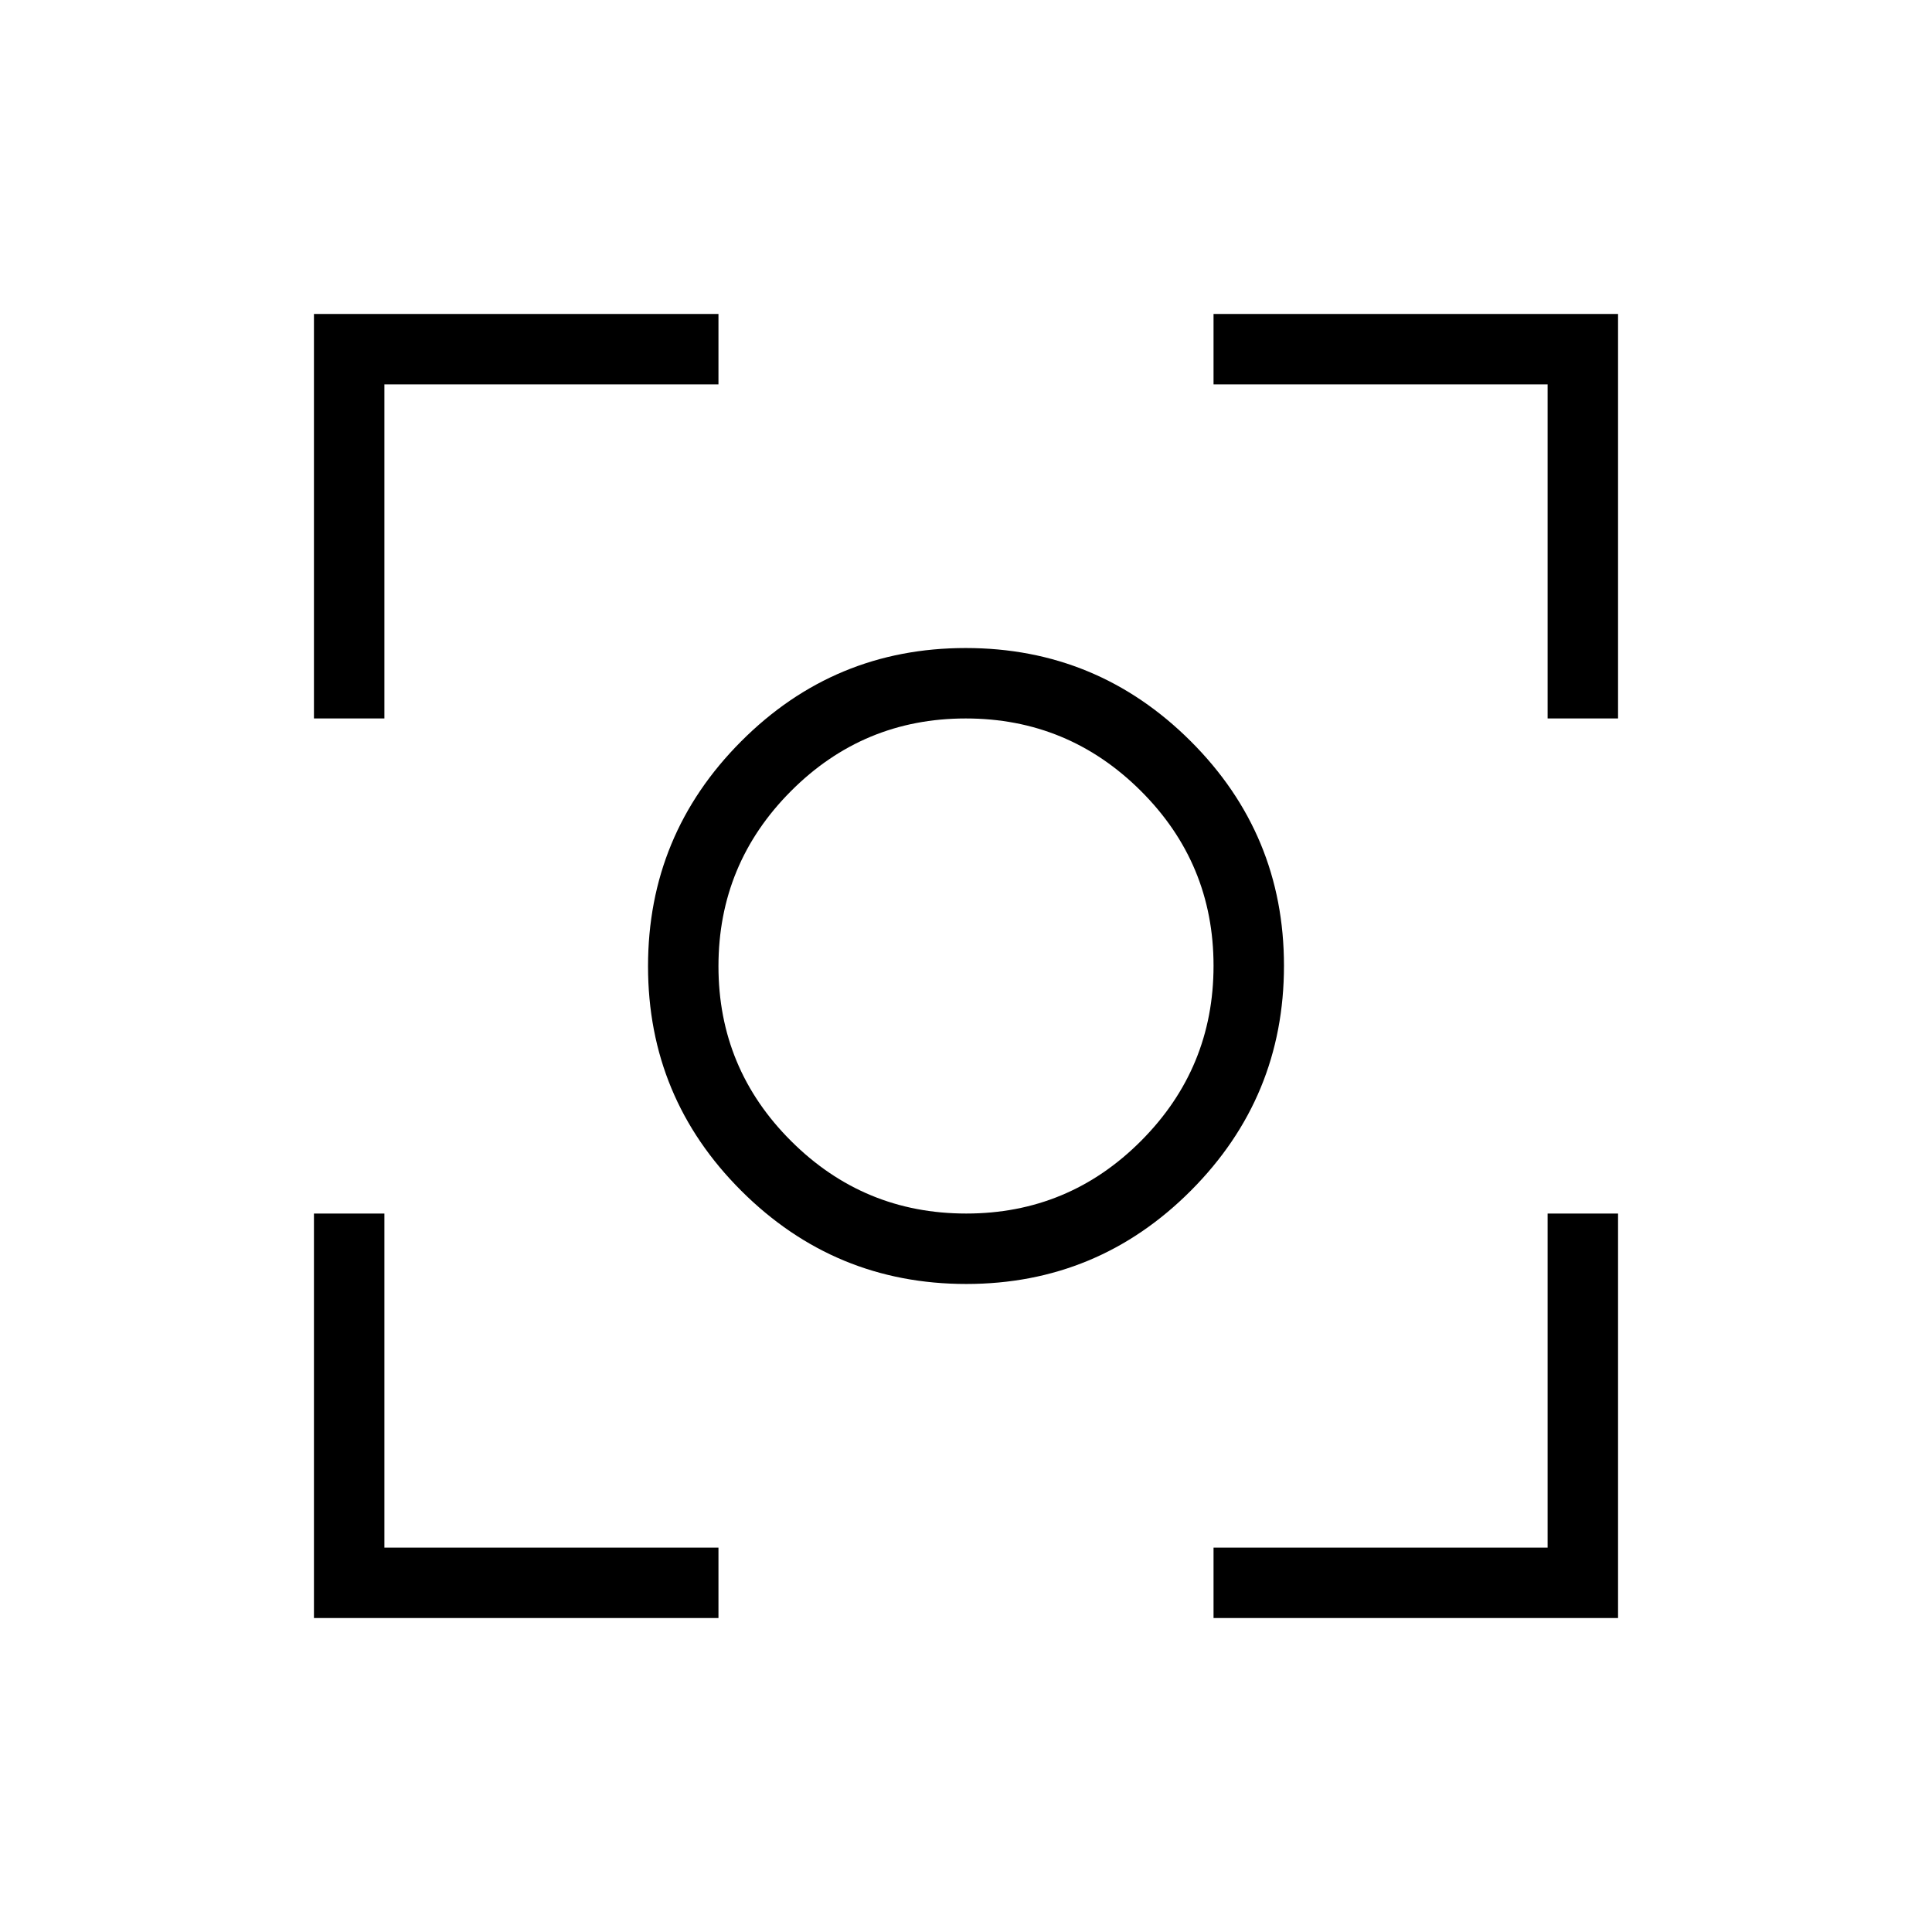 <svg xmlns="http://www.w3.org/2000/svg" height="48" viewBox="0 -960 960 960" width="48"><path d="M156-156v-201h35v166h166v35H156Zm447 0v-35h166v-166h35v201H603ZM156-603v-201h201v35H191v166h-35Zm613 0v-166H603v-35h201v201h-35ZM480.13-322q-65.36 0-111.74-46.25Q322-414.51 322-479.87q0-65.35 46.25-111.74Q414.51-638 479.87-638q65.35 0 111.74 46.25Q638-545.49 638-480.13q0 65.36-46.25 111.74Q545.49-322 480.13-322Zm-.01-35Q531-357 567-393.12q36-36.12 36-87T566.88-567q-36.12-36-87-36T393-566.88q-36 36.12-36 87T393.12-393q36.12 36 87 36ZM480-480Z"/></svg>
